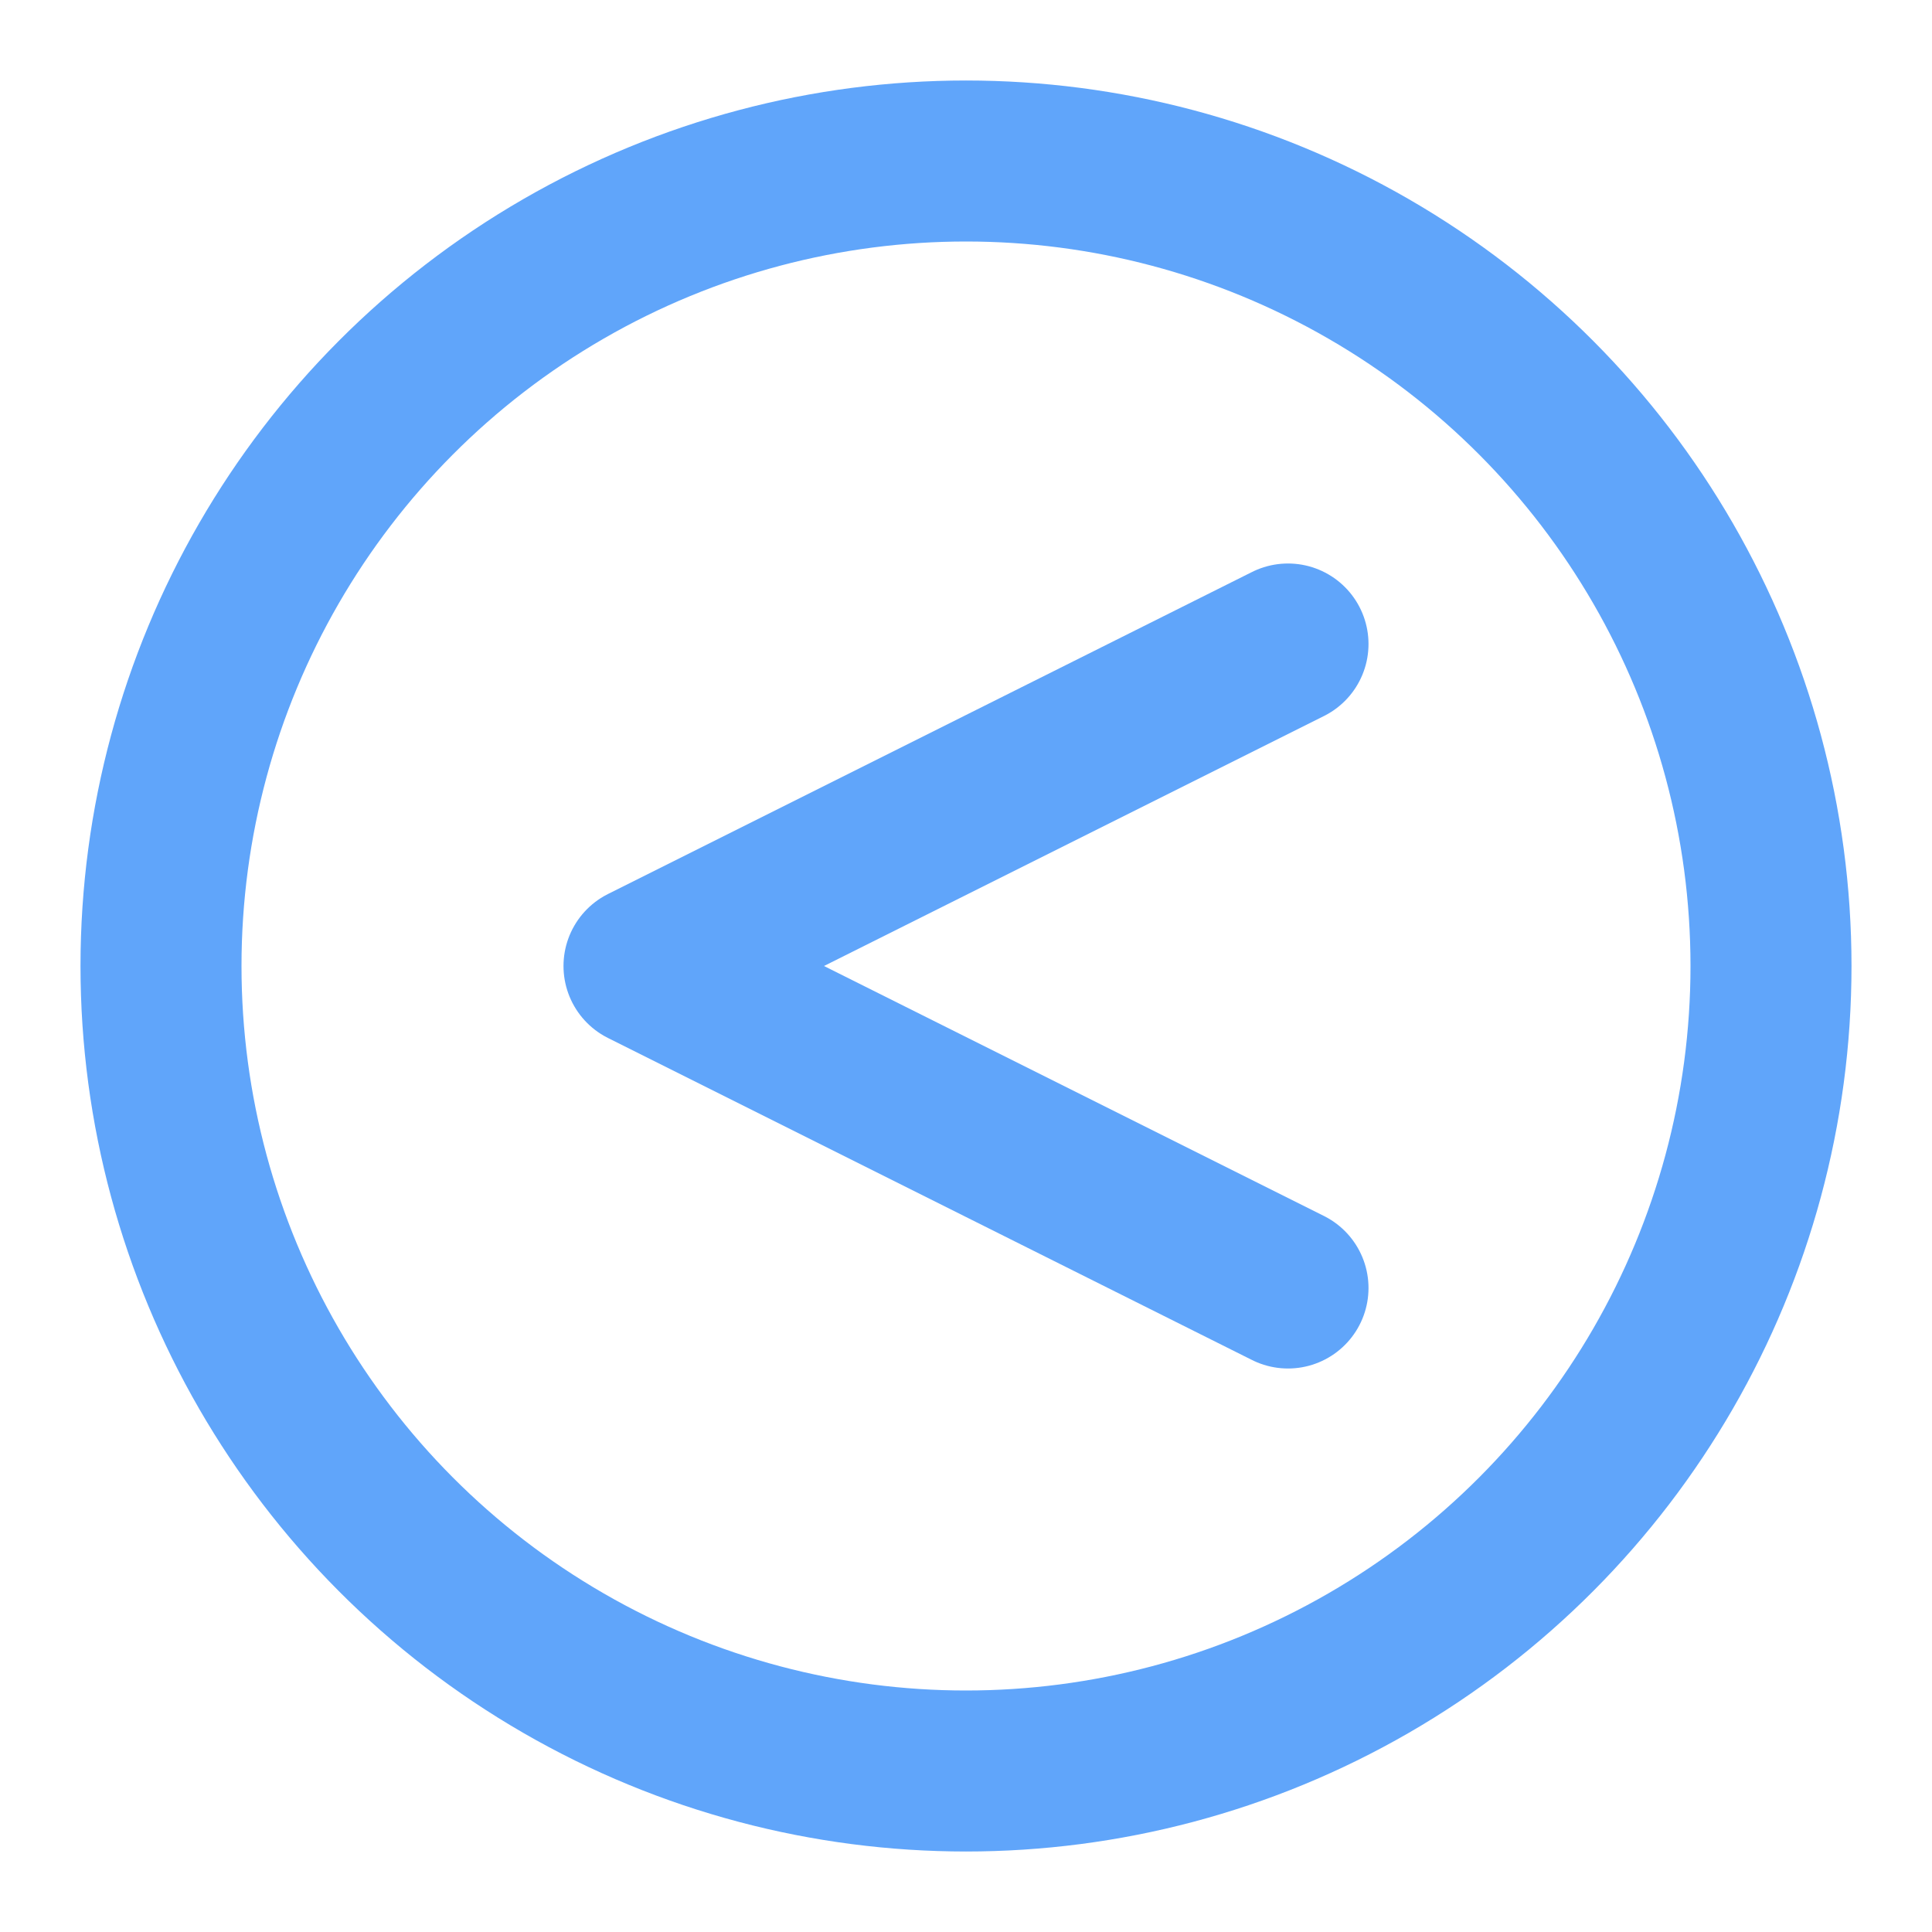 <svg xmlns="http://www.w3.org/2000/svg" width="24" height="24" viewBox="0 0 24 24" fill="none" stroke="#60A5FA" stroke-width="2" stroke-linecap="round" stroke-linejoin="round">
  <circle cx="12" cy="12" r="10"/>
  <polyline points="16 16 8 12 16 8"/>
</svg> 